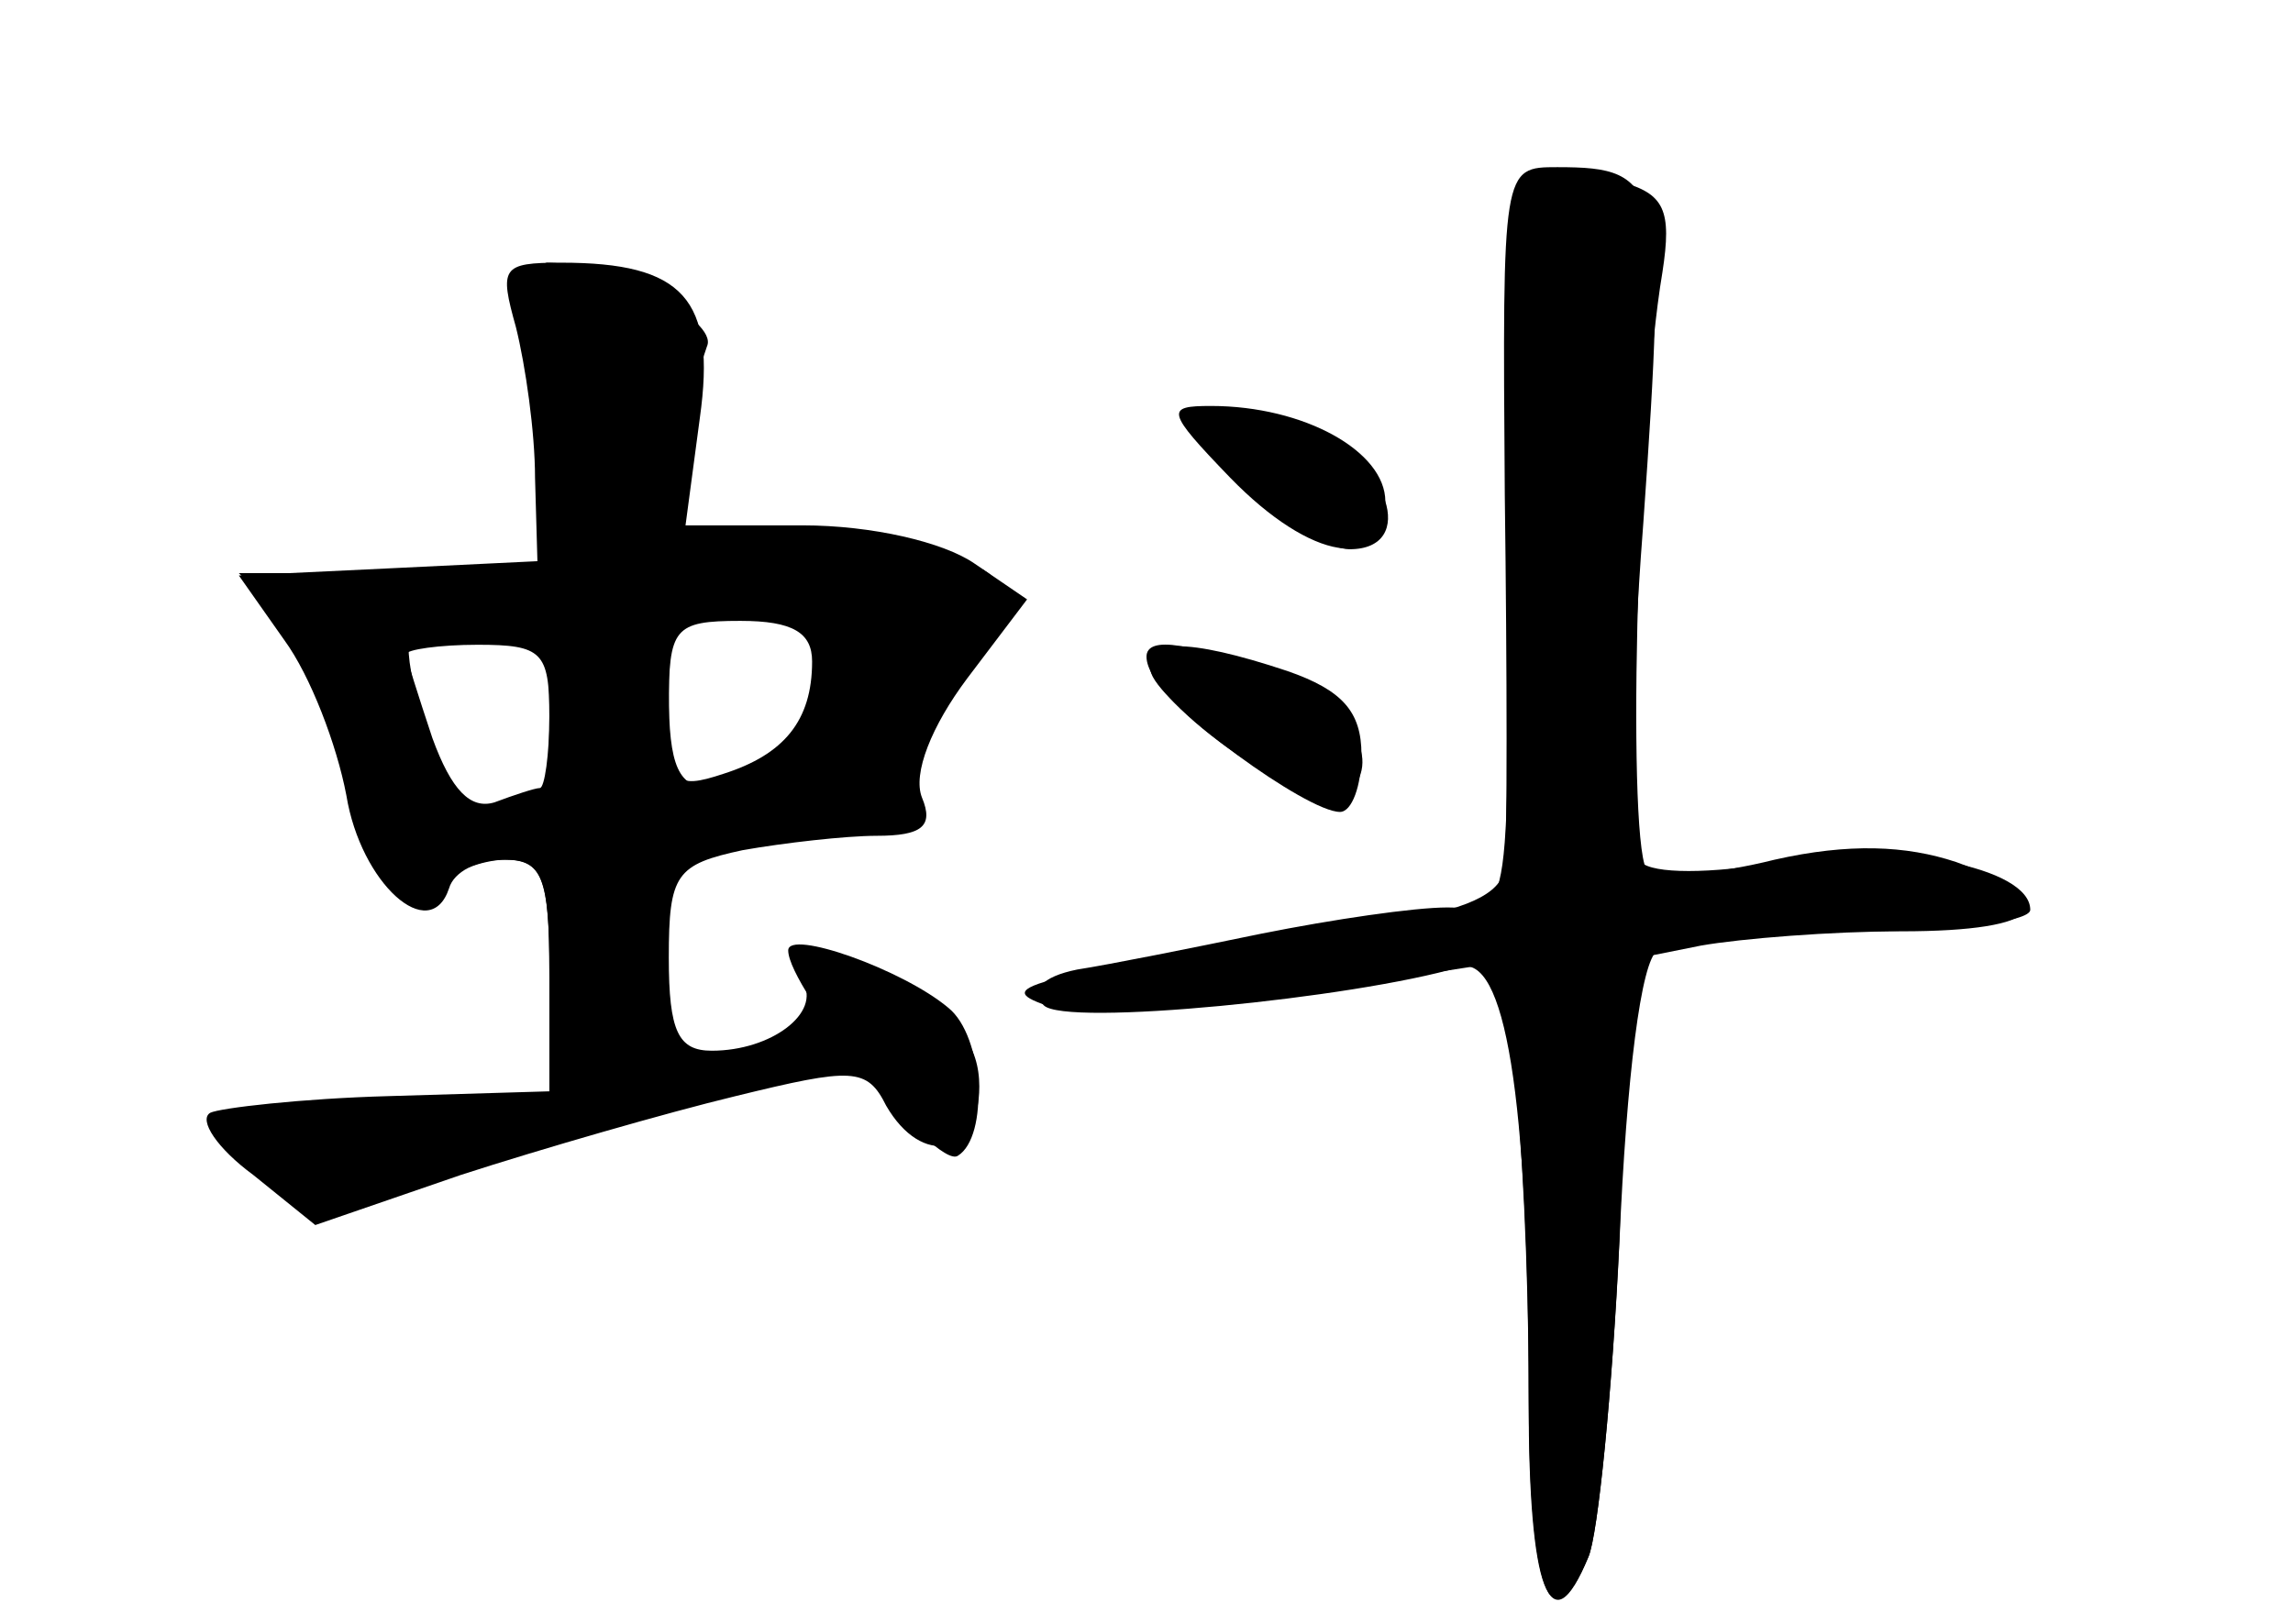 <?xml version="1.0" standalone="no"?>
<!DOCTYPE svg PUBLIC "-//W3C//DTD SVG 20010904//EN"
 "http://www.w3.org/TR/2001/REC-SVG-20010904/DTD/svg10.dtd">
<svg version="1.0" xmlns="http://www.w3.org/2000/svg"
 width="96pt" height="68pt" viewBox="0 0 96 68"
 preserveAspectRatio="xMidYMid meet">
<g transform="translate(0,68) scale(0.1,-0.1)" fill="#000000" stroke="none">
<g id="part-0" class="char-part">
  <path d="M631 483 c1 -196 2 -183 -25 -183 -14 0 -48 -5 -78 -11 -29 -6 -64
-13 -77 -15 -15 -3 -20 -9 -14 -15 9 -9 130 3 174 16 19 6 29 -53 29 -182 0
-79 9 -103 25 -65 4 9 10 69 13 133 l4 117 30 6 c17 3 55 6 84 6 60 0 70 12
23 29 -21 7 -45 8 -76 1 -24 -6 -48 -8 -53 -5 -9 6 -5 186 6 251 4 26 1 33
-18 38 -49 13 -48 13 -47 -121z"/>
  <path d="M216 543 c4 -16 8 -44 8 -63 l1 -35 -62 -3 -63 -3 19 -27 c11 -15 22
-44 26 -65 6 -37 35 -63 43 -39 2 7 12 12 23 12 16 0 19 -7 19 -48 l0 -49 -67
-2 c-37 -1 -71 -5 -75 -7 -5 -3 3 -15 18 -26 l26 -21 61 21 c34 11 86 26 115
33 49 12 55 12 63 -4 15 -26 39 -21 39 8 0 17 -9 29 -30 40 -34 18 -54 20 -44
4 8 -13 -13 -29 -38 -29 -14 0 -18 8 -18 39 0 35 3 39 31 45 17 3 43 6 56 6
19 0 24 4 19 16 -4 10 4 30 19 50 l25 33 -22 15 c-13 9 -43 16 -72 16 l-49 0
6 45 c7 50 -7 65 -58 65 -25 0 -26 -2 -19 -27z m124 -140 c0 -25 -12 -39 -37
-47 -21 -7 -23 -4 -23 28 0 33 2 36 30 36 22 0 30 -5 30 -17z m-110 -23 c0
-16 -2 -30 -4 -30 -2 0 -11 -3 -19 -6 -10 -3 -18 5 -26 27 -6 18 -11 34 -11
35 0 2 14 4 30 4 27 0 30 -3 30 -30z"/>
  <path d="M500 502 c0 -13 49 -52 65 -52 29 0 16 38 -16 49 -38 13 -49 14 -49
3z"/>
  <path d="M480 405 c0 -20 72 -69 84 -58 15 15 3 35 -29 49 -36 15 -55 18 -55
9z"/>
</g>
<g id="part-1" class="char-part">
  <path d="M227 505 l6 -65 -67 0 -66 0 20 -20 c11 -11 20 -27 20 -35 0 -9 7
-32 15 -52 12 -28 18 -34 27 -25 7 7 20 12 30 12 15 0 18 -8 18 -46 0 -38 3
-45 18 -42 12 2 18 16 22 48 5 41 7 45 35 48 46 4 78 12 72 19 -4 3 5 22 18
42 14 19 25 39 25 42 0 16 -61 31 -101 24 l-42 -7 7 37 c4 20 9 42 12 50 5 11
-41 35 -67 35 -5 0 -6 -29 -2 -65z m116 -107 c-7 -36 -18 -48 -45 -48 -14 0
-18 9 -18 40 0 39 1 40 35 40 34 0 34 -1 28 -32z m-113 -18 c0 -36 -2 -40 -25
-40 -14 0 -25 4 -25 9 0 5 -3 23 -6 40 -6 29 -5 31 25 31 30 0 31 -2 31 -40z"/>
</g>
<g id="part-2" class="char-part">
  <path d="M330 282 c0 -16 62 -92 71 -86 13 8 11 50 -4 62 -19 16 -67 33 -67
24z"/>
</g>
<g id="part-3" class="char-part">
  <path d="M515 480 c34 -35 65 -40 65 -10 0 21 -34 40 -73 40 -19 0 -19 -2 8
-30z"/>
  <path d="M482 398 c5 -14 65 -58 79 -58 5 0 9 11 9 24 0 18 -8 27 -31 35 -42
14 -62 14 -57 -1z"/>
</g>
<g id="part-4" class="char-part">
  <path d="M630 473 c1 -76 1 -145 0 -155 0 -11 -13 -18 -42 -23 -161 -25 -173
-28 -150 -36 14 -5 56 -3 106 5 l84 13 6 -45 c3 -25 6 -85 6 -133 0 -85 9
-110 25 -71 4 9 10 69 13 132 3 69 9 118 16 122 6 4 44 8 84 8 39 0 72 4 72 9
0 18 -57 29 -105 20 -29 -5 -53 -5 -58 0 -5 5 -5 64 1 142 10 142 8 149 -36
149 -23 0 -23 0 -22 -137z"/>
</g>
</g>
</svg>